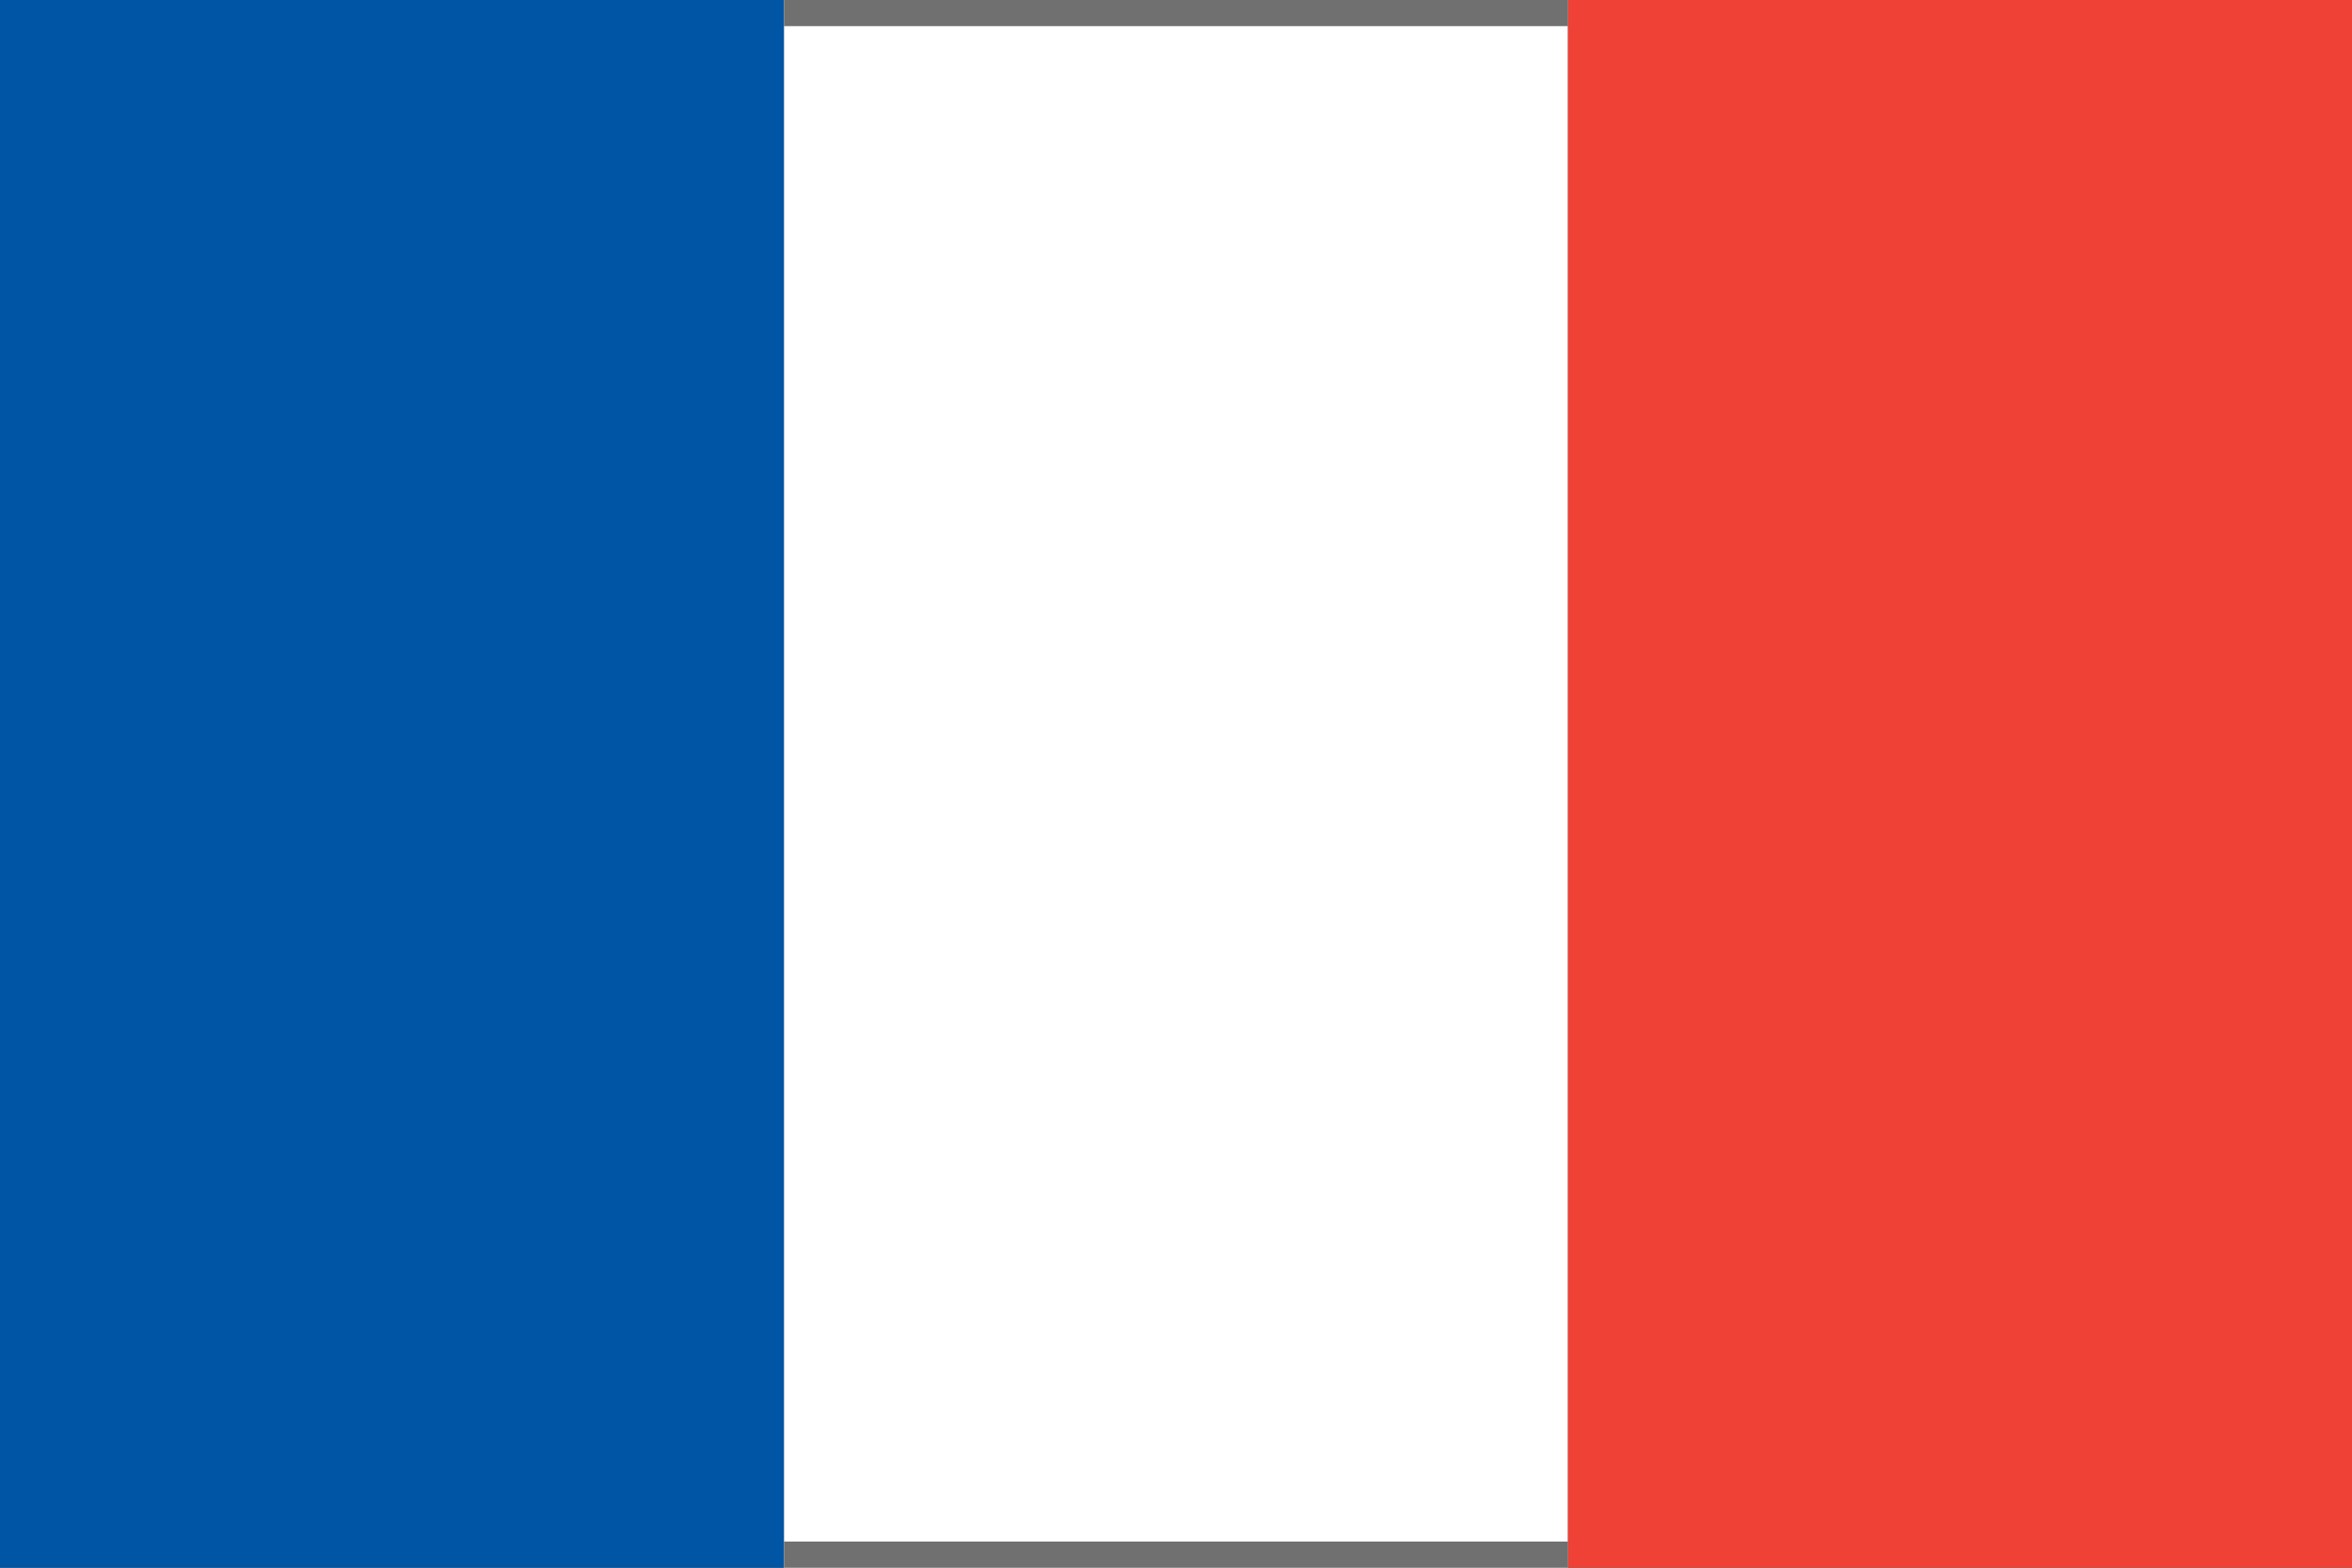 <svg viewBox="0 0 45 30" xmlns="http://www.w3.org/2000/svg">
    <rect x="0" y="0" width="45" height="30" fill="#333333" stroke="none"/>
    <path d="M0 0 h15 v30 l-15 0  Z" style="fill:#0055A4"/>
    <path d="M15 0 h15 v30 l-15 0  Z" style="fill:#fff"/>
    <path d="M30 0 h15 v30 l-15 0  Z" style="fill:#EF4135"/>
    <polyline points="15,0 30,0" style="fill:none;stroke:#707070;stroke-width:1" />
    <polyline points="15,30 30,30" style="fill:none;stroke:#707070;stroke-width:1" />
</svg>